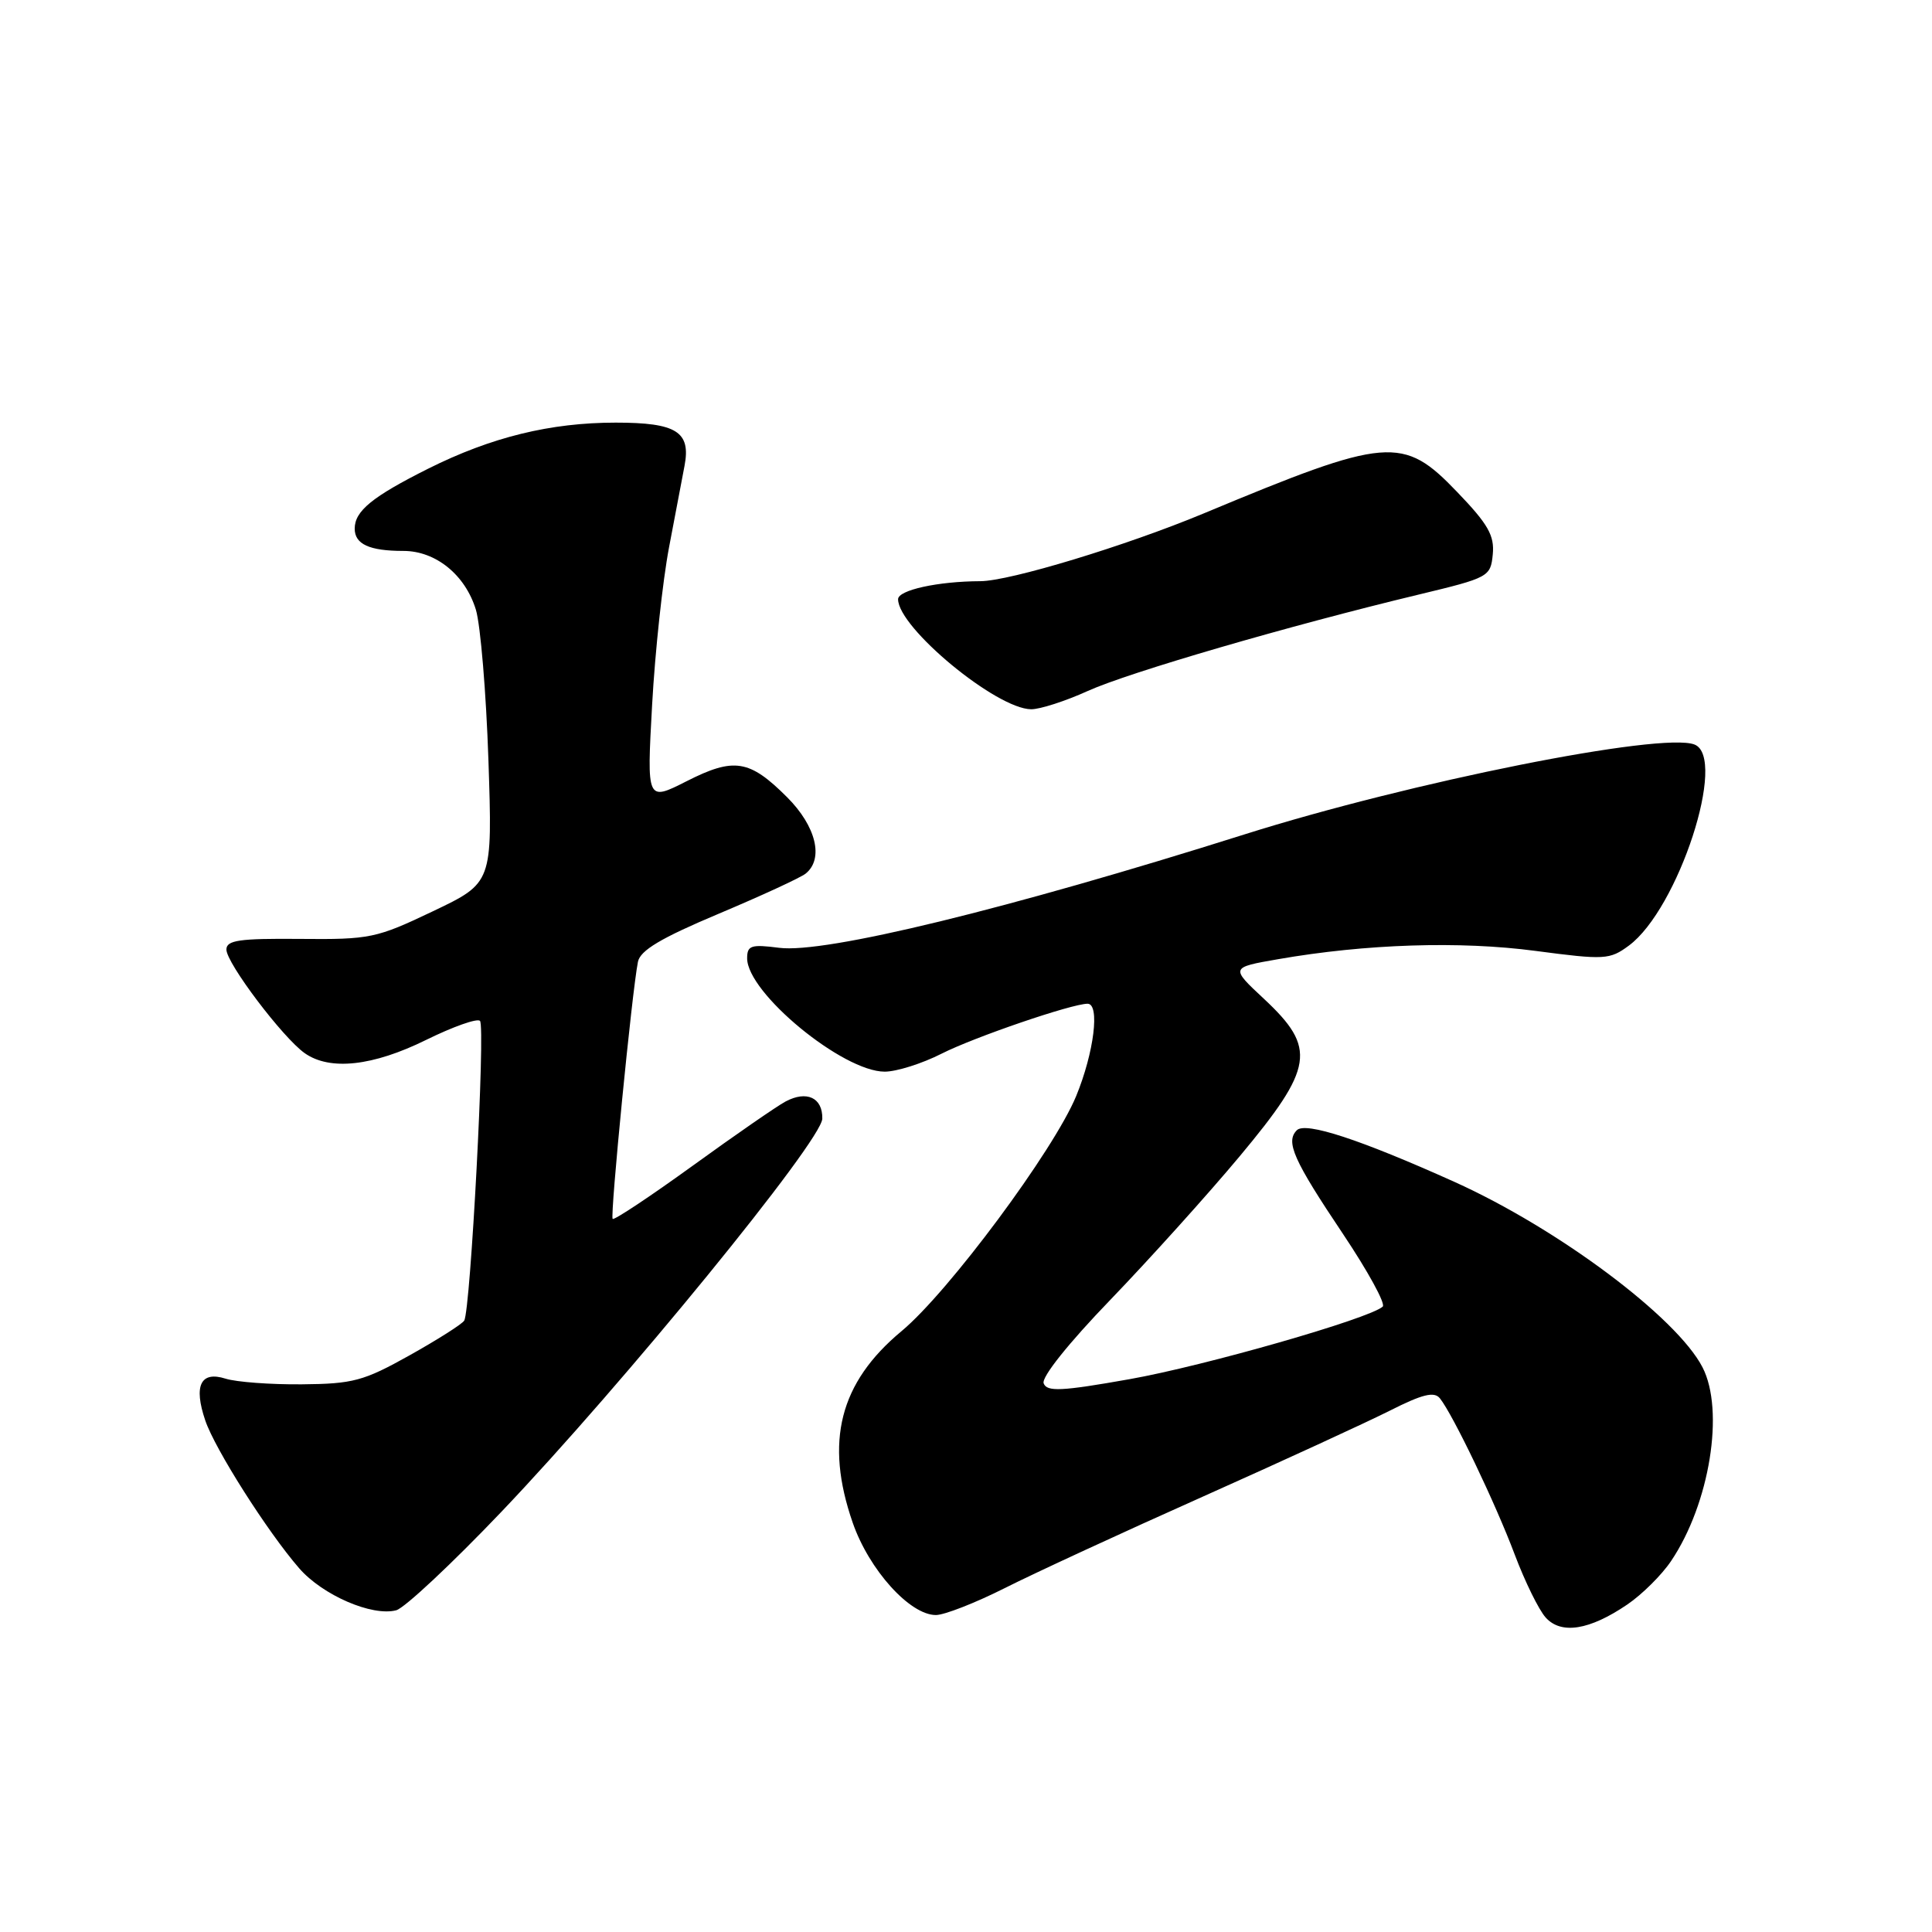 <?xml version="1.0" encoding="UTF-8" standalone="no"?>
<!DOCTYPE svg PUBLIC "-//W3C//DTD SVG 1.1//EN" "http://www.w3.org/Graphics/SVG/1.1/DTD/svg11.dtd" >
<svg xmlns="http://www.w3.org/2000/svg" xmlns:xlink="http://www.w3.org/1999/xlink" version="1.1" viewBox="0 0 256 256">
 <g >
 <path fill="currentColor"
d=" M 215.62 212.61 C 217.58 211.28 220.20 208.68 221.43 206.84 C 226.55 199.24 228.54 186.89 225.59 181.17 C 222.16 174.53 206.42 162.78 192.71 156.60 C 180.22 150.98 172.99 148.61 171.84 149.76 C 170.31 151.29 171.38 153.70 177.99 163.56 C 181.26 168.45 183.62 172.76 183.22 173.13 C 181.51 174.71 159.61 180.99 149.66 182.75 C 140.64 184.35 138.72 184.44 138.29 183.30 C 137.98 182.49 141.59 177.97 147.14 172.22 C 152.29 166.87 160.00 158.32 164.26 153.22 C 174.11 141.41 174.49 138.90 167.48 132.35 C 163.03 128.20 163.03 128.20 169.34 127.10 C 180.99 125.07 193.45 124.67 203.47 126.00 C 212.64 127.21 213.29 127.17 215.83 125.30 C 222.38 120.46 228.94 100.34 224.52 98.65 C 220.15 96.97 186.95 103.60 164.91 110.56 C 133.48 120.48 109.31 126.37 103.25 125.59 C 99.52 125.11 99.00 125.28 99.00 126.98 C 99.00 131.56 111.67 142.00 117.23 142.00 C 118.79 142.00 122.19 140.93 124.78 139.61 C 129.13 137.41 142.03 133.00 144.11 133.00 C 145.77 133.00 144.97 139.46 142.60 145.23 C 139.64 152.41 125.68 171.22 119.45 176.39 C 111.24 183.22 109.26 191.03 112.99 201.77 C 115.15 208.00 120.56 214.00 124.01 214.00 C 125.13 214.00 129.23 212.40 133.12 210.44 C 137.00 208.48 148.80 203.03 159.34 198.33 C 169.88 193.62 181.04 188.49 184.16 186.92 C 188.47 184.74 190.04 184.35 190.79 185.28 C 192.52 187.43 198.19 199.27 200.71 205.99 C 202.06 209.57 203.90 213.32 204.81 214.33 C 206.86 216.61 210.62 216.01 215.62 212.61 Z  M 66.44 200.32 C 82.65 183.31 108.92 151.13 108.96 148.22 C 109.01 145.44 106.88 144.46 104.08 145.96 C 102.94 146.57 97.40 150.40 91.78 154.47 C 86.15 158.54 81.38 161.71 81.18 161.51 C 80.82 161.15 83.74 131.39 84.53 127.45 C 84.83 125.93 87.57 124.30 95.22 121.08 C 100.87 118.70 106.06 116.31 106.75 115.76 C 109.19 113.80 108.14 109.48 104.30 105.64 C 99.31 100.65 97.27 100.32 90.97 103.52 C 85.70 106.19 85.70 106.19 86.41 93.37 C 86.80 86.33 87.81 76.95 88.65 72.53 C 89.49 68.11 90.41 63.26 90.70 61.74 C 91.57 57.21 89.65 56.00 81.59 56.00 C 72.93 56.00 65.10 57.92 56.74 62.10 C 49.32 65.82 47.00 67.71 47.00 70.05 C 47.00 72.11 48.95 73.00 53.45 73.00 C 57.74 73.00 61.65 76.17 63.06 80.80 C 63.67 82.83 64.42 91.81 64.72 100.74 C 65.26 116.98 65.26 116.98 57.38 120.74 C 49.87 124.32 49.05 124.50 39.75 124.41 C 31.72 124.34 30.00 124.58 30.00 125.82 C 30.00 127.62 37.50 137.54 40.39 139.56 C 43.73 141.90 49.41 141.27 56.45 137.80 C 60.02 136.04 63.24 134.90 63.60 135.27 C 64.34 136.01 62.35 173.62 61.51 174.99 C 61.22 175.46 57.95 177.53 54.25 179.60 C 48.19 182.99 46.77 183.37 40.01 183.43 C 35.88 183.47 31.32 183.13 29.89 182.68 C 26.58 181.63 25.63 183.60 27.20 188.22 C 28.48 192.01 35.45 202.98 39.64 207.80 C 42.74 211.37 49.30 214.21 52.50 213.37 C 53.60 213.08 59.87 207.21 66.44 200.32 Z  M 144.13 91.56 C 149.59 89.09 170.76 82.92 188.00 78.78 C 197.27 76.55 197.51 76.43 197.80 73.46 C 198.04 70.97 197.19 69.46 193.10 65.21 C 185.89 57.68 183.91 57.85 159.50 68.03 C 149.20 72.32 133.79 77.00 129.90 77.01 C 124.28 77.03 119.00 78.19 119.00 79.40 C 119.00 83.17 132.02 93.94 136.63 93.98 C 137.80 93.99 141.18 92.90 144.13 91.56 Z "/>
</g>
</svg>